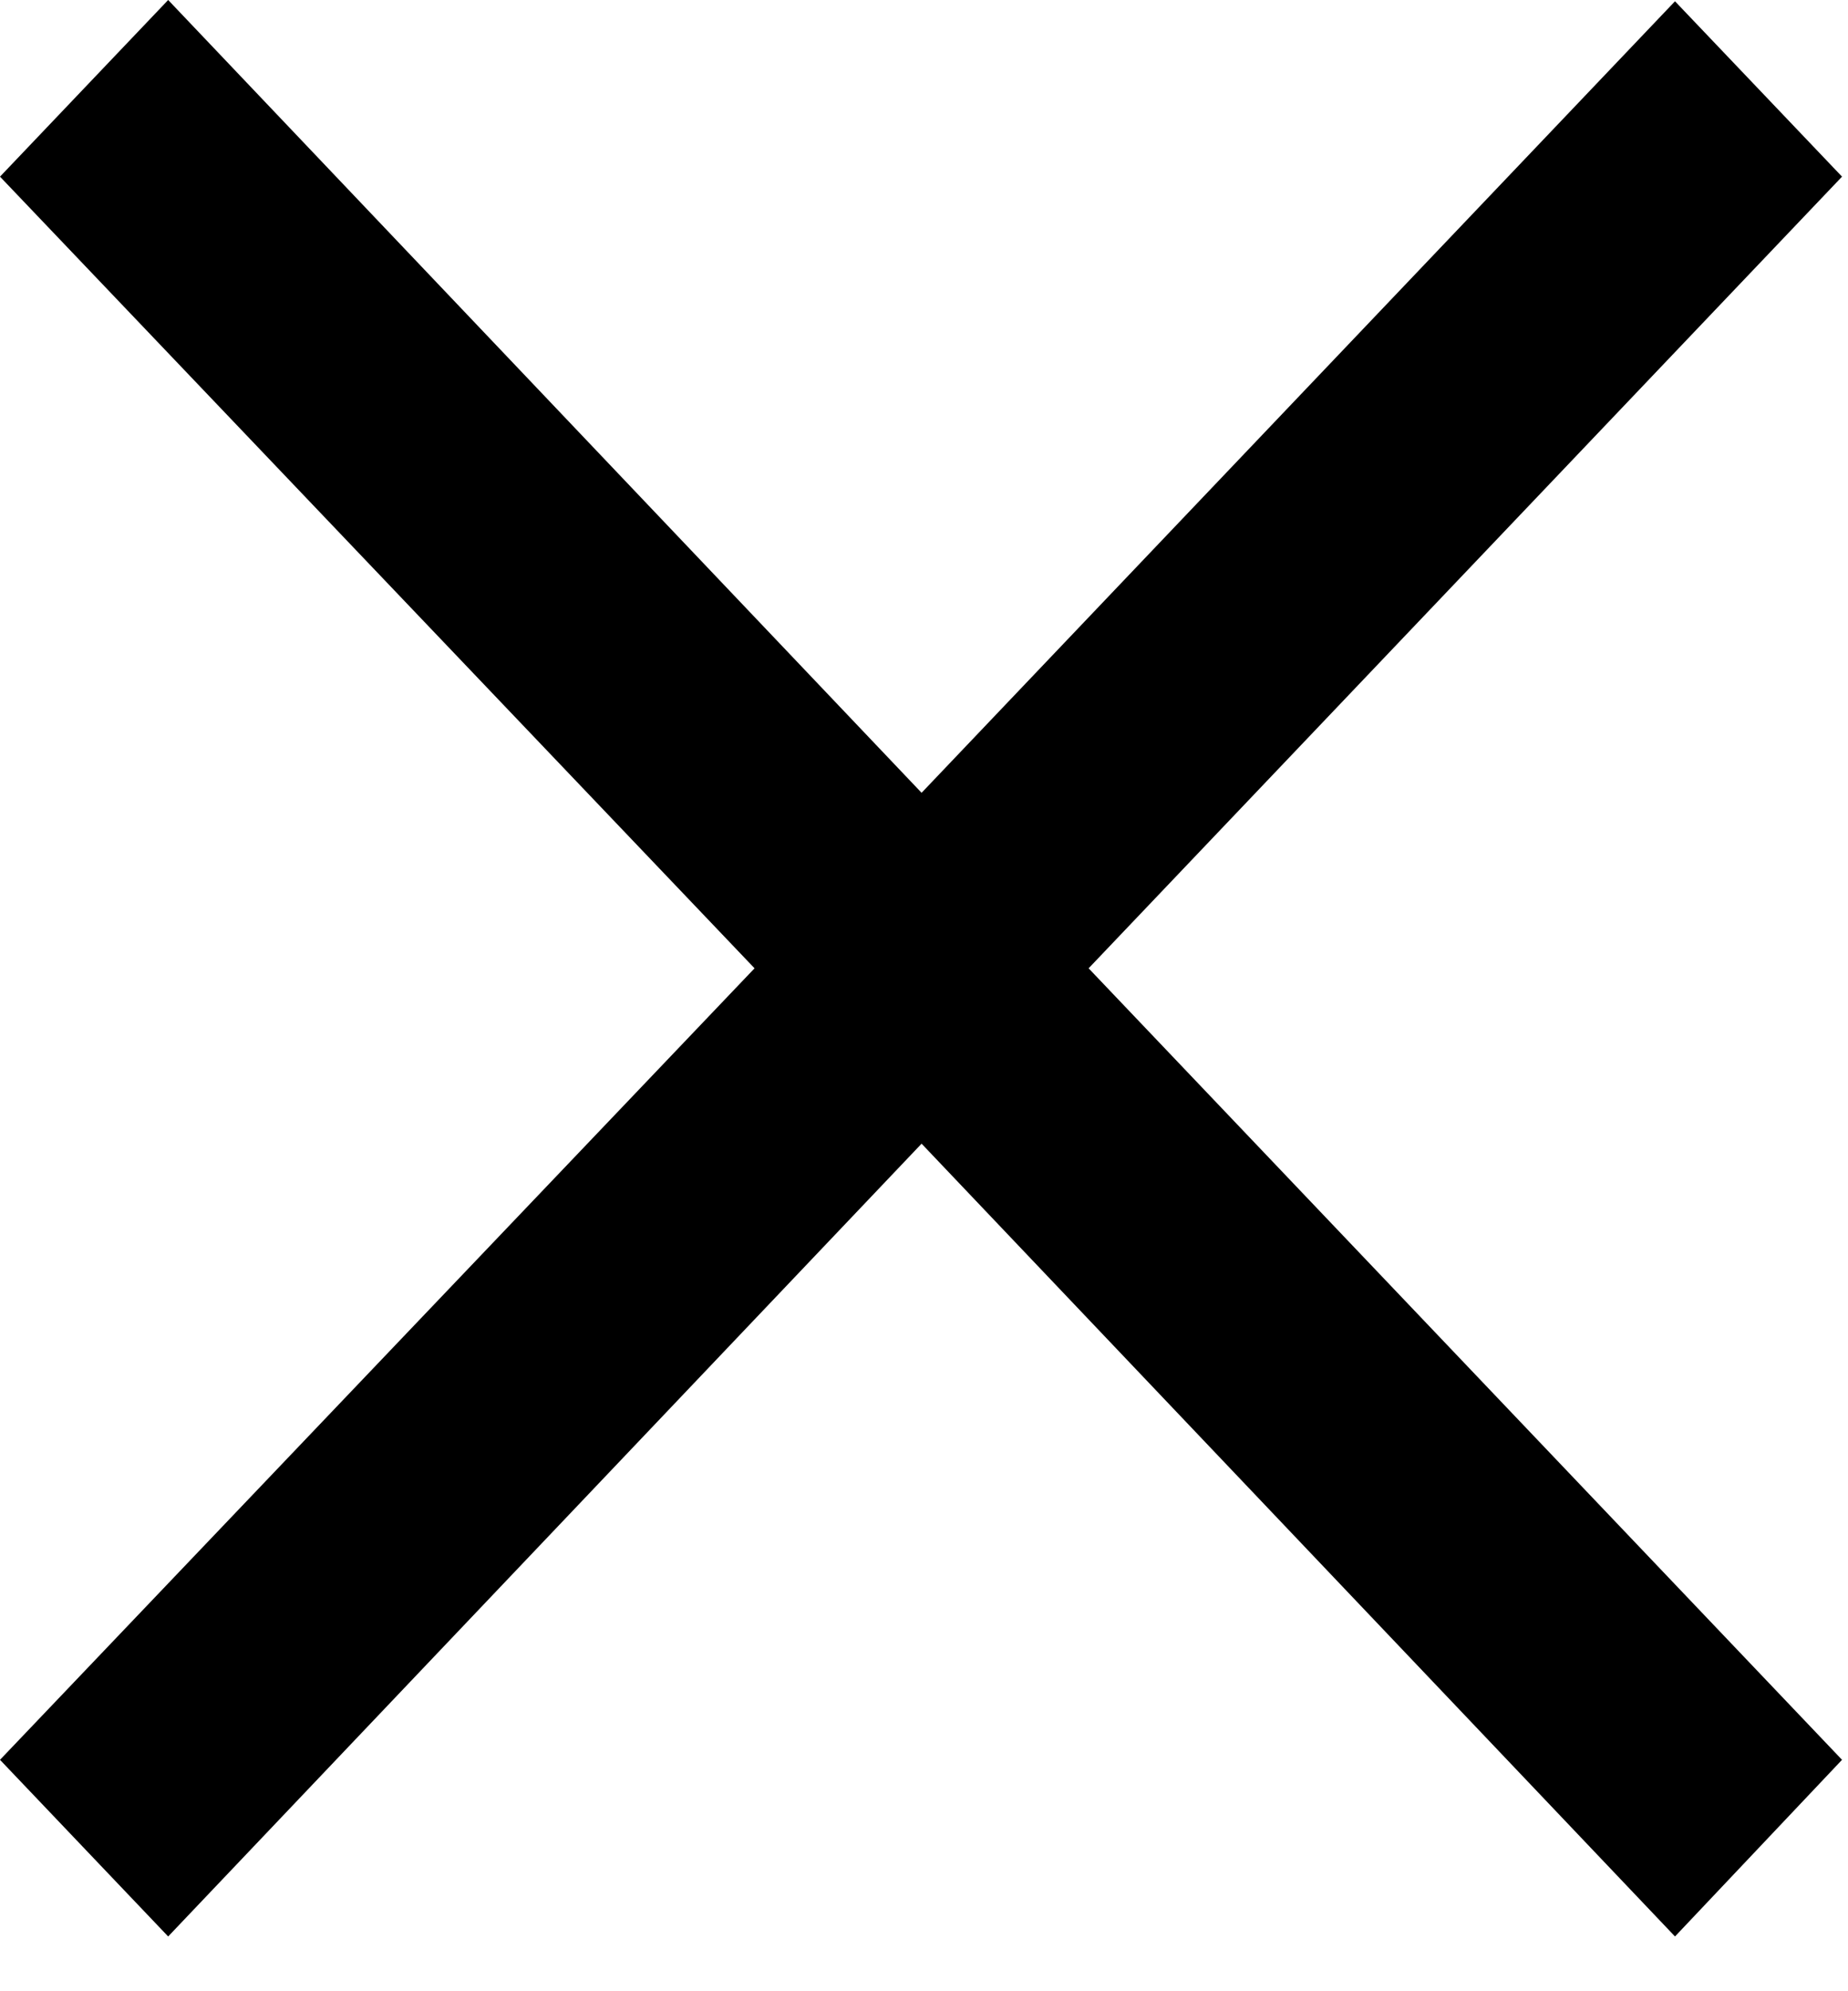 <svg width="13" height="14" viewBox="0 0 13 14" fill="none" xmlns="http://www.w3.org/2000/svg">
<path d="M11.783 13.615L6.483 8.041L1.183 13.615L0 12.373L5.308 6.808L0 1.242L1.183 0L6.483 5.574L11.783 0.009L12.958 1.242L7.658 6.808L12.958 12.373L11.783 13.615Z" fill="black"/>
</svg>
